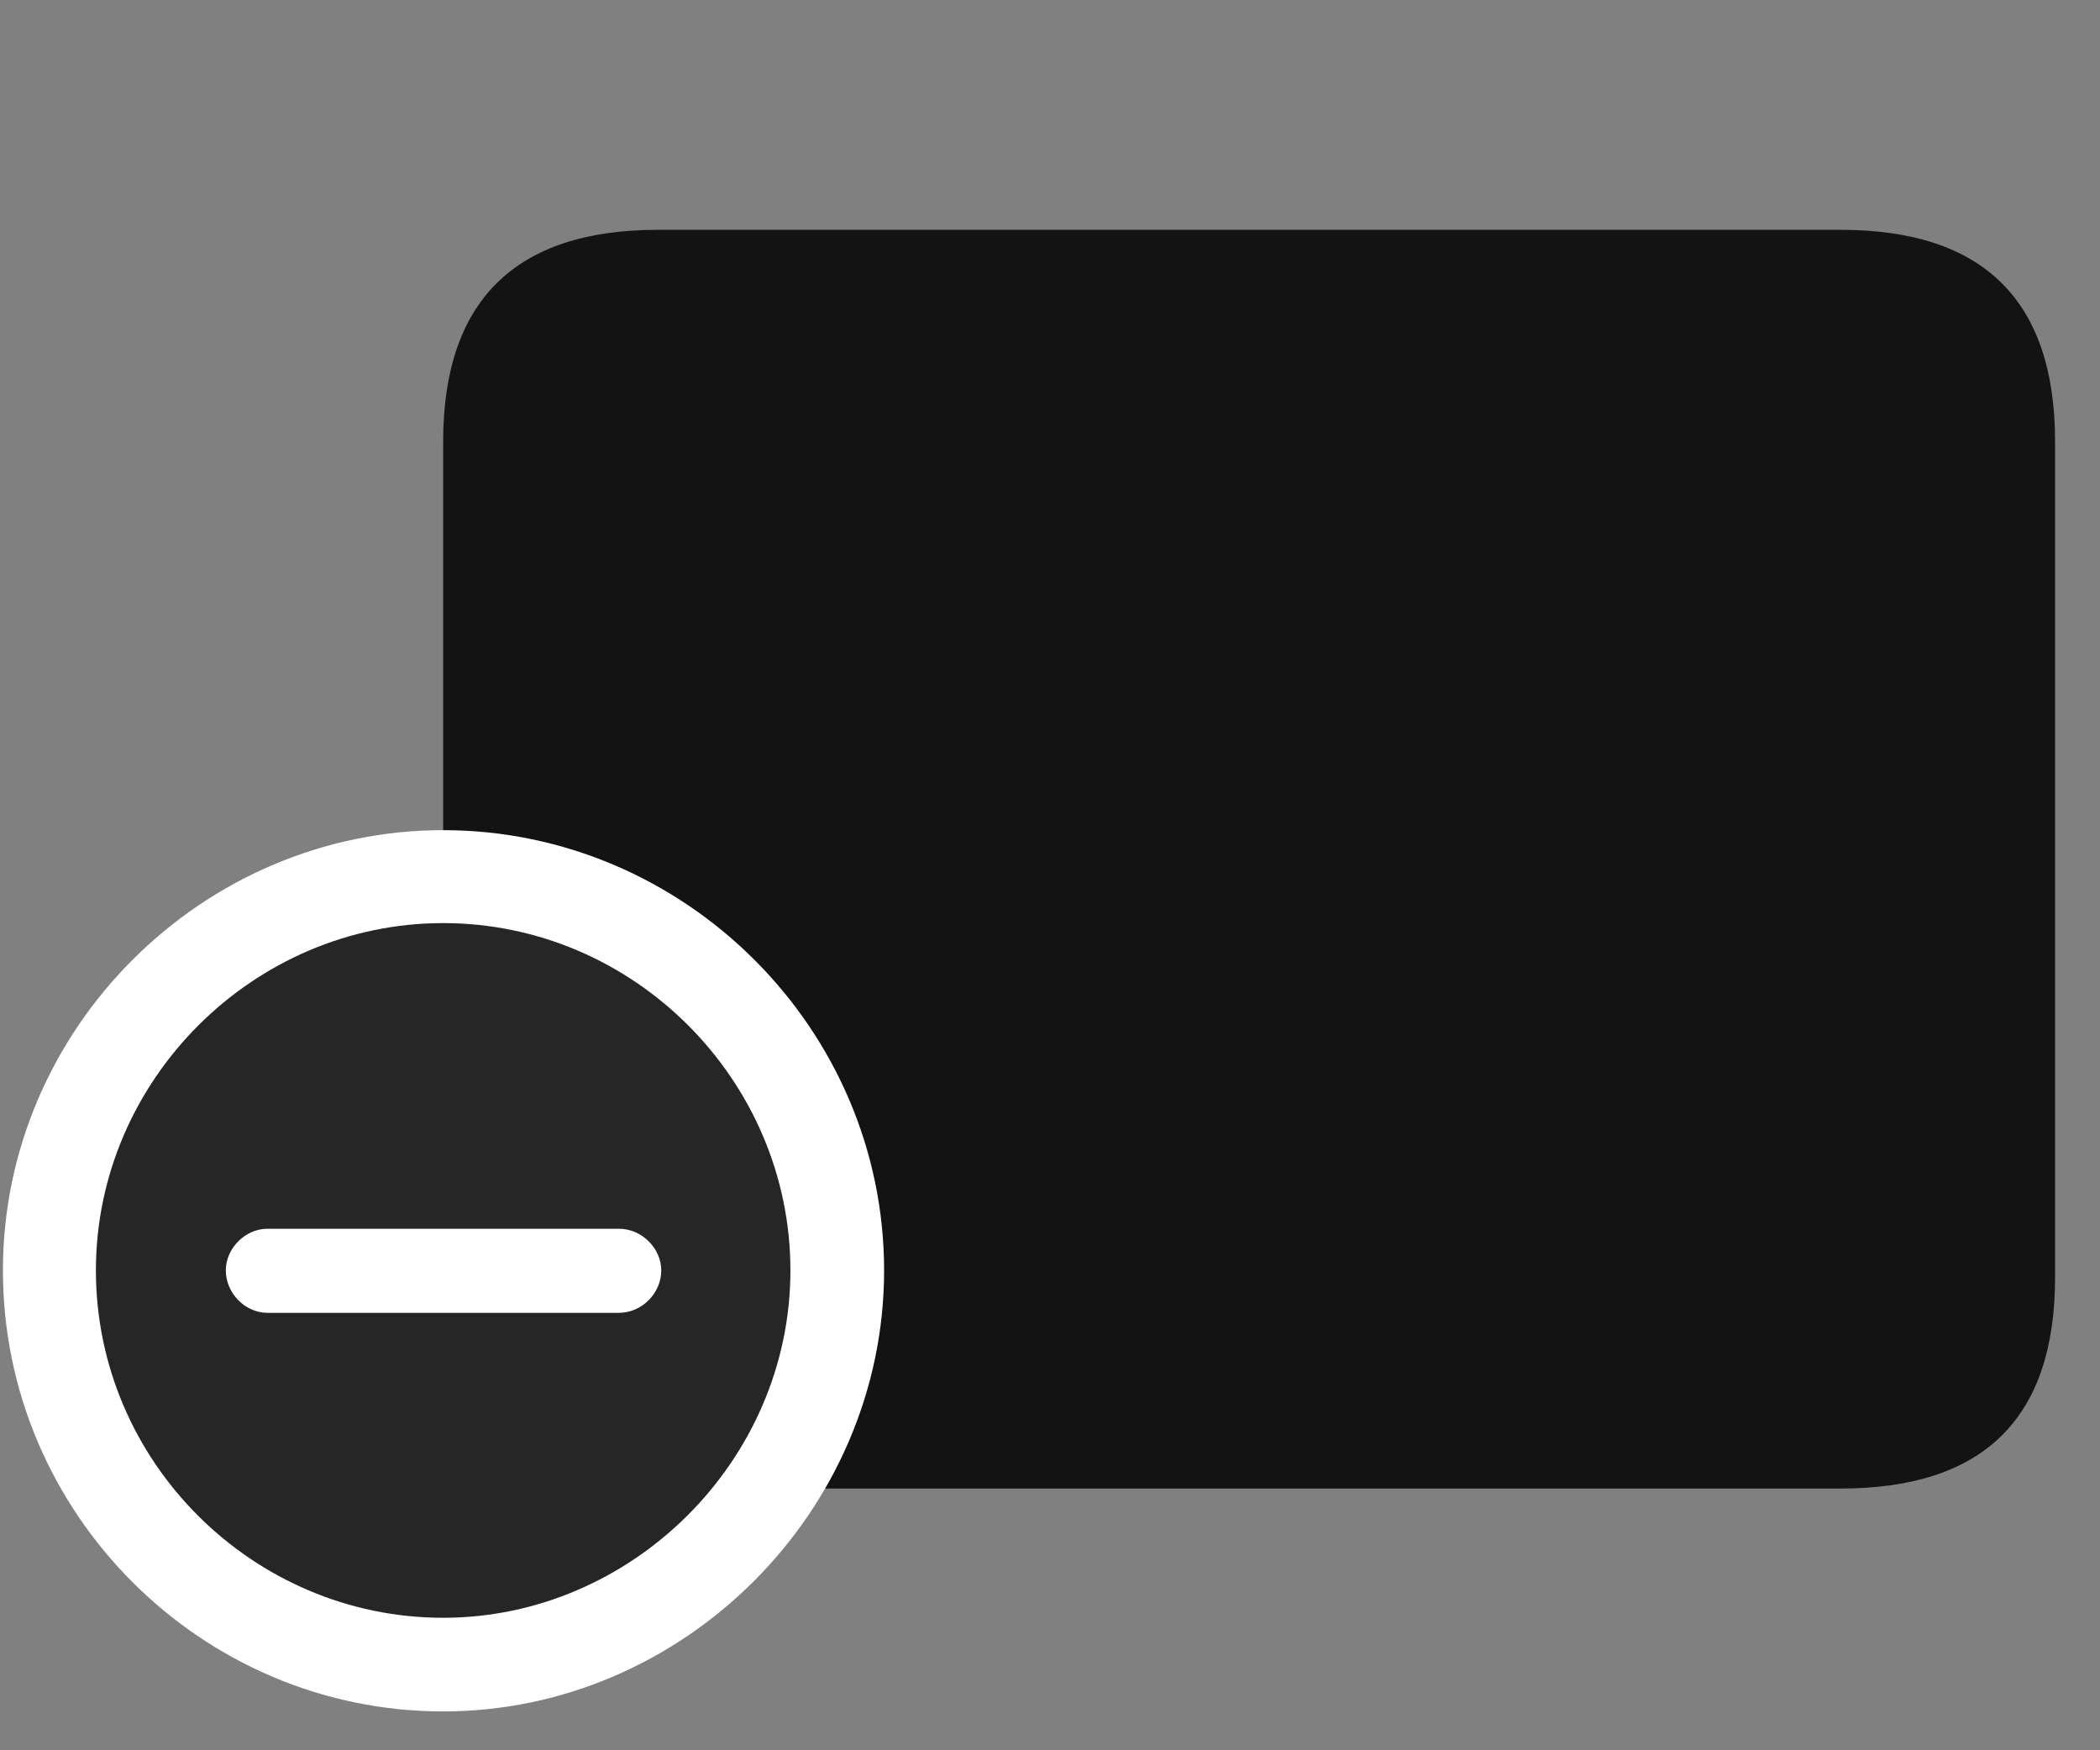 <svg width="36" height="30" viewBox="0 0 36 30" fill="none" xmlns="http://www.w3.org/2000/svg">
<rect x="0" y="0" width="36" height="30" fill="#808080" stroke="none"/>
<g clip-path="url(#clip0_2207_19184)">
<path d="M11.277 25.514H31.55C34.011 25.514 35.23 24.307 35.23 21.892V7.572C35.23 5.158 34.011 3.939 31.55 3.939H11.277C8.828 3.939 7.597 5.158 7.597 7.572V21.892C7.597 24.307 8.828 25.514 11.277 25.514Z" fill="black" fill-opacity="0.85"/>
<path d="M7.597 29.334C11.722 29.334 15.156 25.9 15.156 21.775C15.156 17.639 11.746 14.229 7.597 14.229C3.461 14.229 0.05 17.639 0.05 21.775C0.05 25.936 3.449 29.334 7.597 29.334Z" fill="white"/>
<path d="M7.597 27.729C10.832 27.729 13.55 25.033 13.55 21.775C13.55 18.518 10.867 15.822 7.597 15.822C4.339 15.822 1.644 18.518 1.644 21.775C1.644 25.057 4.339 27.729 7.597 27.729Z" fill="black" fill-opacity="0.85"/>
<path d="M4.586 22.502C4.199 22.502 3.871 22.162 3.871 21.775C3.871 21.4 4.199 21.061 4.586 21.061H10.609C11.007 21.061 11.336 21.4 11.336 21.775C11.336 22.162 11.007 22.502 10.609 22.502H4.586Z" fill="white"/>
</g>
<defs>
<clipPath id="clip0_2207_19184">
<rect width="35.18" height="29.215" fill="white" transform="translate(0.05 0.119)"/>
</clipPath>
</defs>
</svg>
